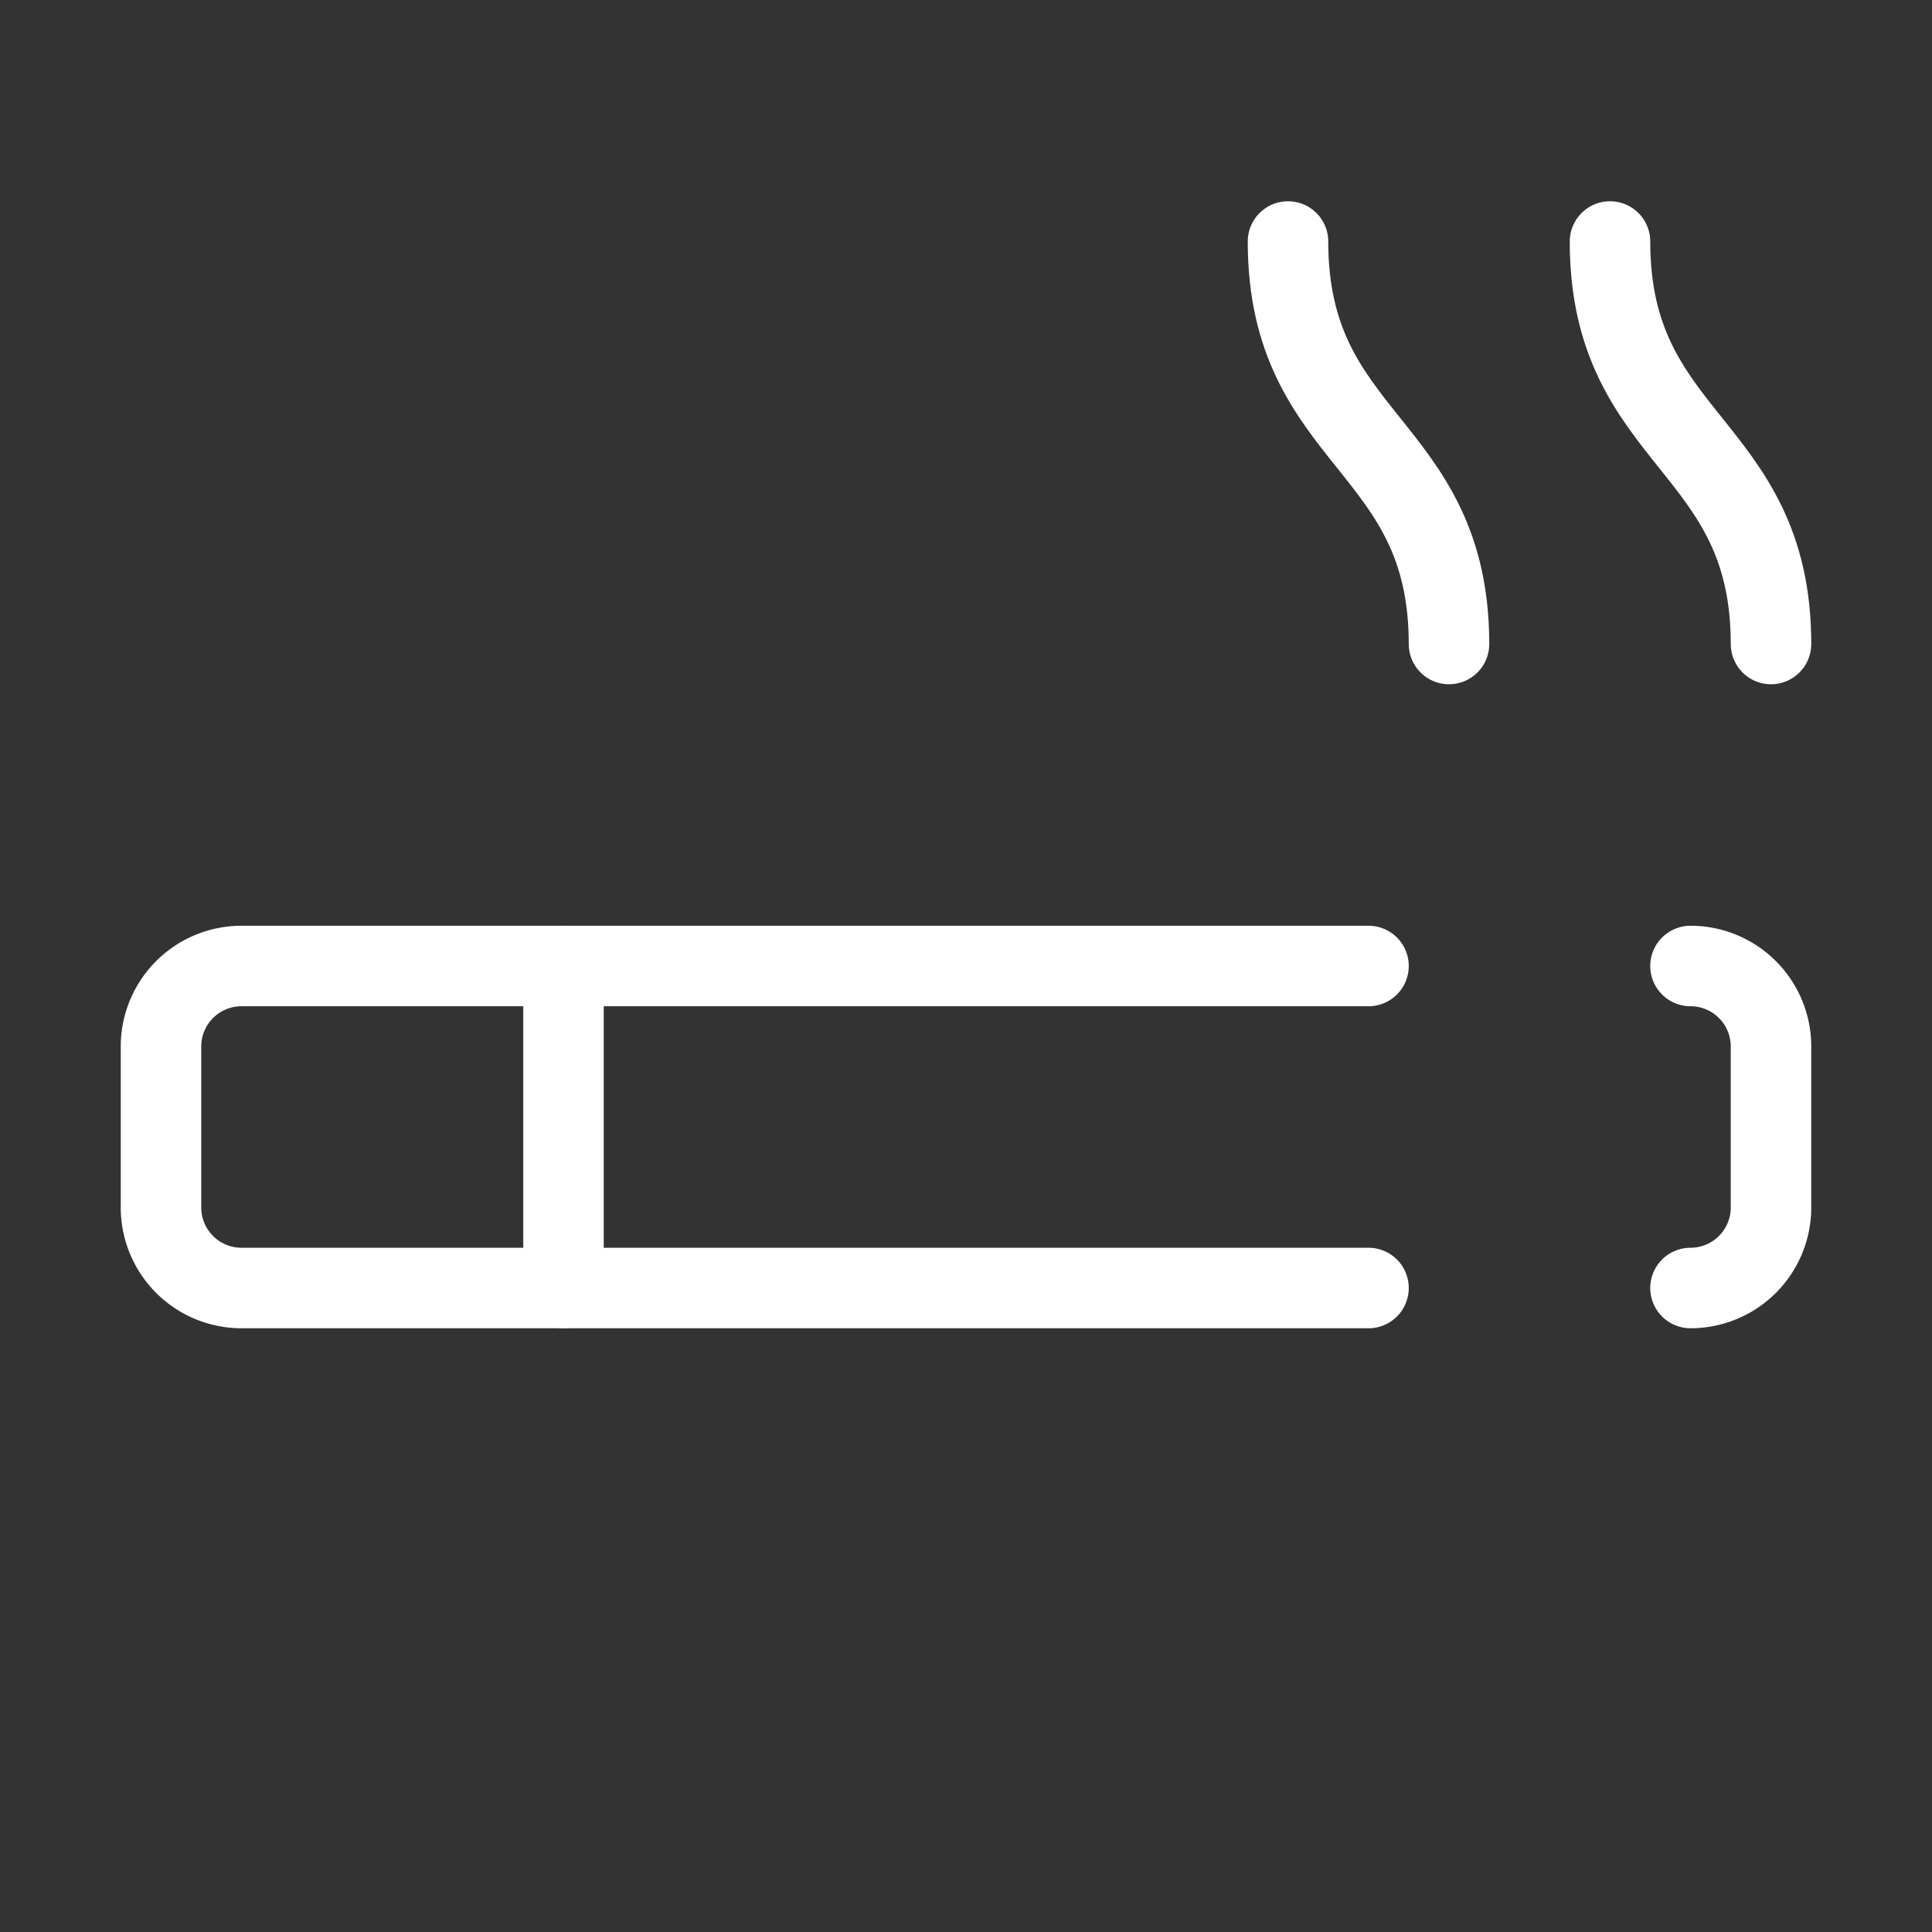 <svg  
  xmlns="http://www.w3.org/2000/svg"


  viewBox="0 0 24 24"
  fill="none"
  stroke="white"
stroke-linecap="round"
  stroke-linejoin="round"
           width="20" height="20">
  <rect x="0" y="0" width="24" height="24" fill="#333333" stroke="none"/>
  <path stroke="white" d="M17 12H3a1 1 0 0 0-1 1v2a1 1 0 0 0 1 1h14" />
  <path stroke="white" d="M18 8c0-2.5-2-2.5-2-5" />
  <path stroke="white" d="M21 16a1 1 0 0 0 1-1v-2a1 1 0 0 0-1-1" />
  <path stroke="white" d="M22 8c0-2.5-2-2.5-2-5" />
  <path stroke="white" d="M7 12v4" />
</svg>
